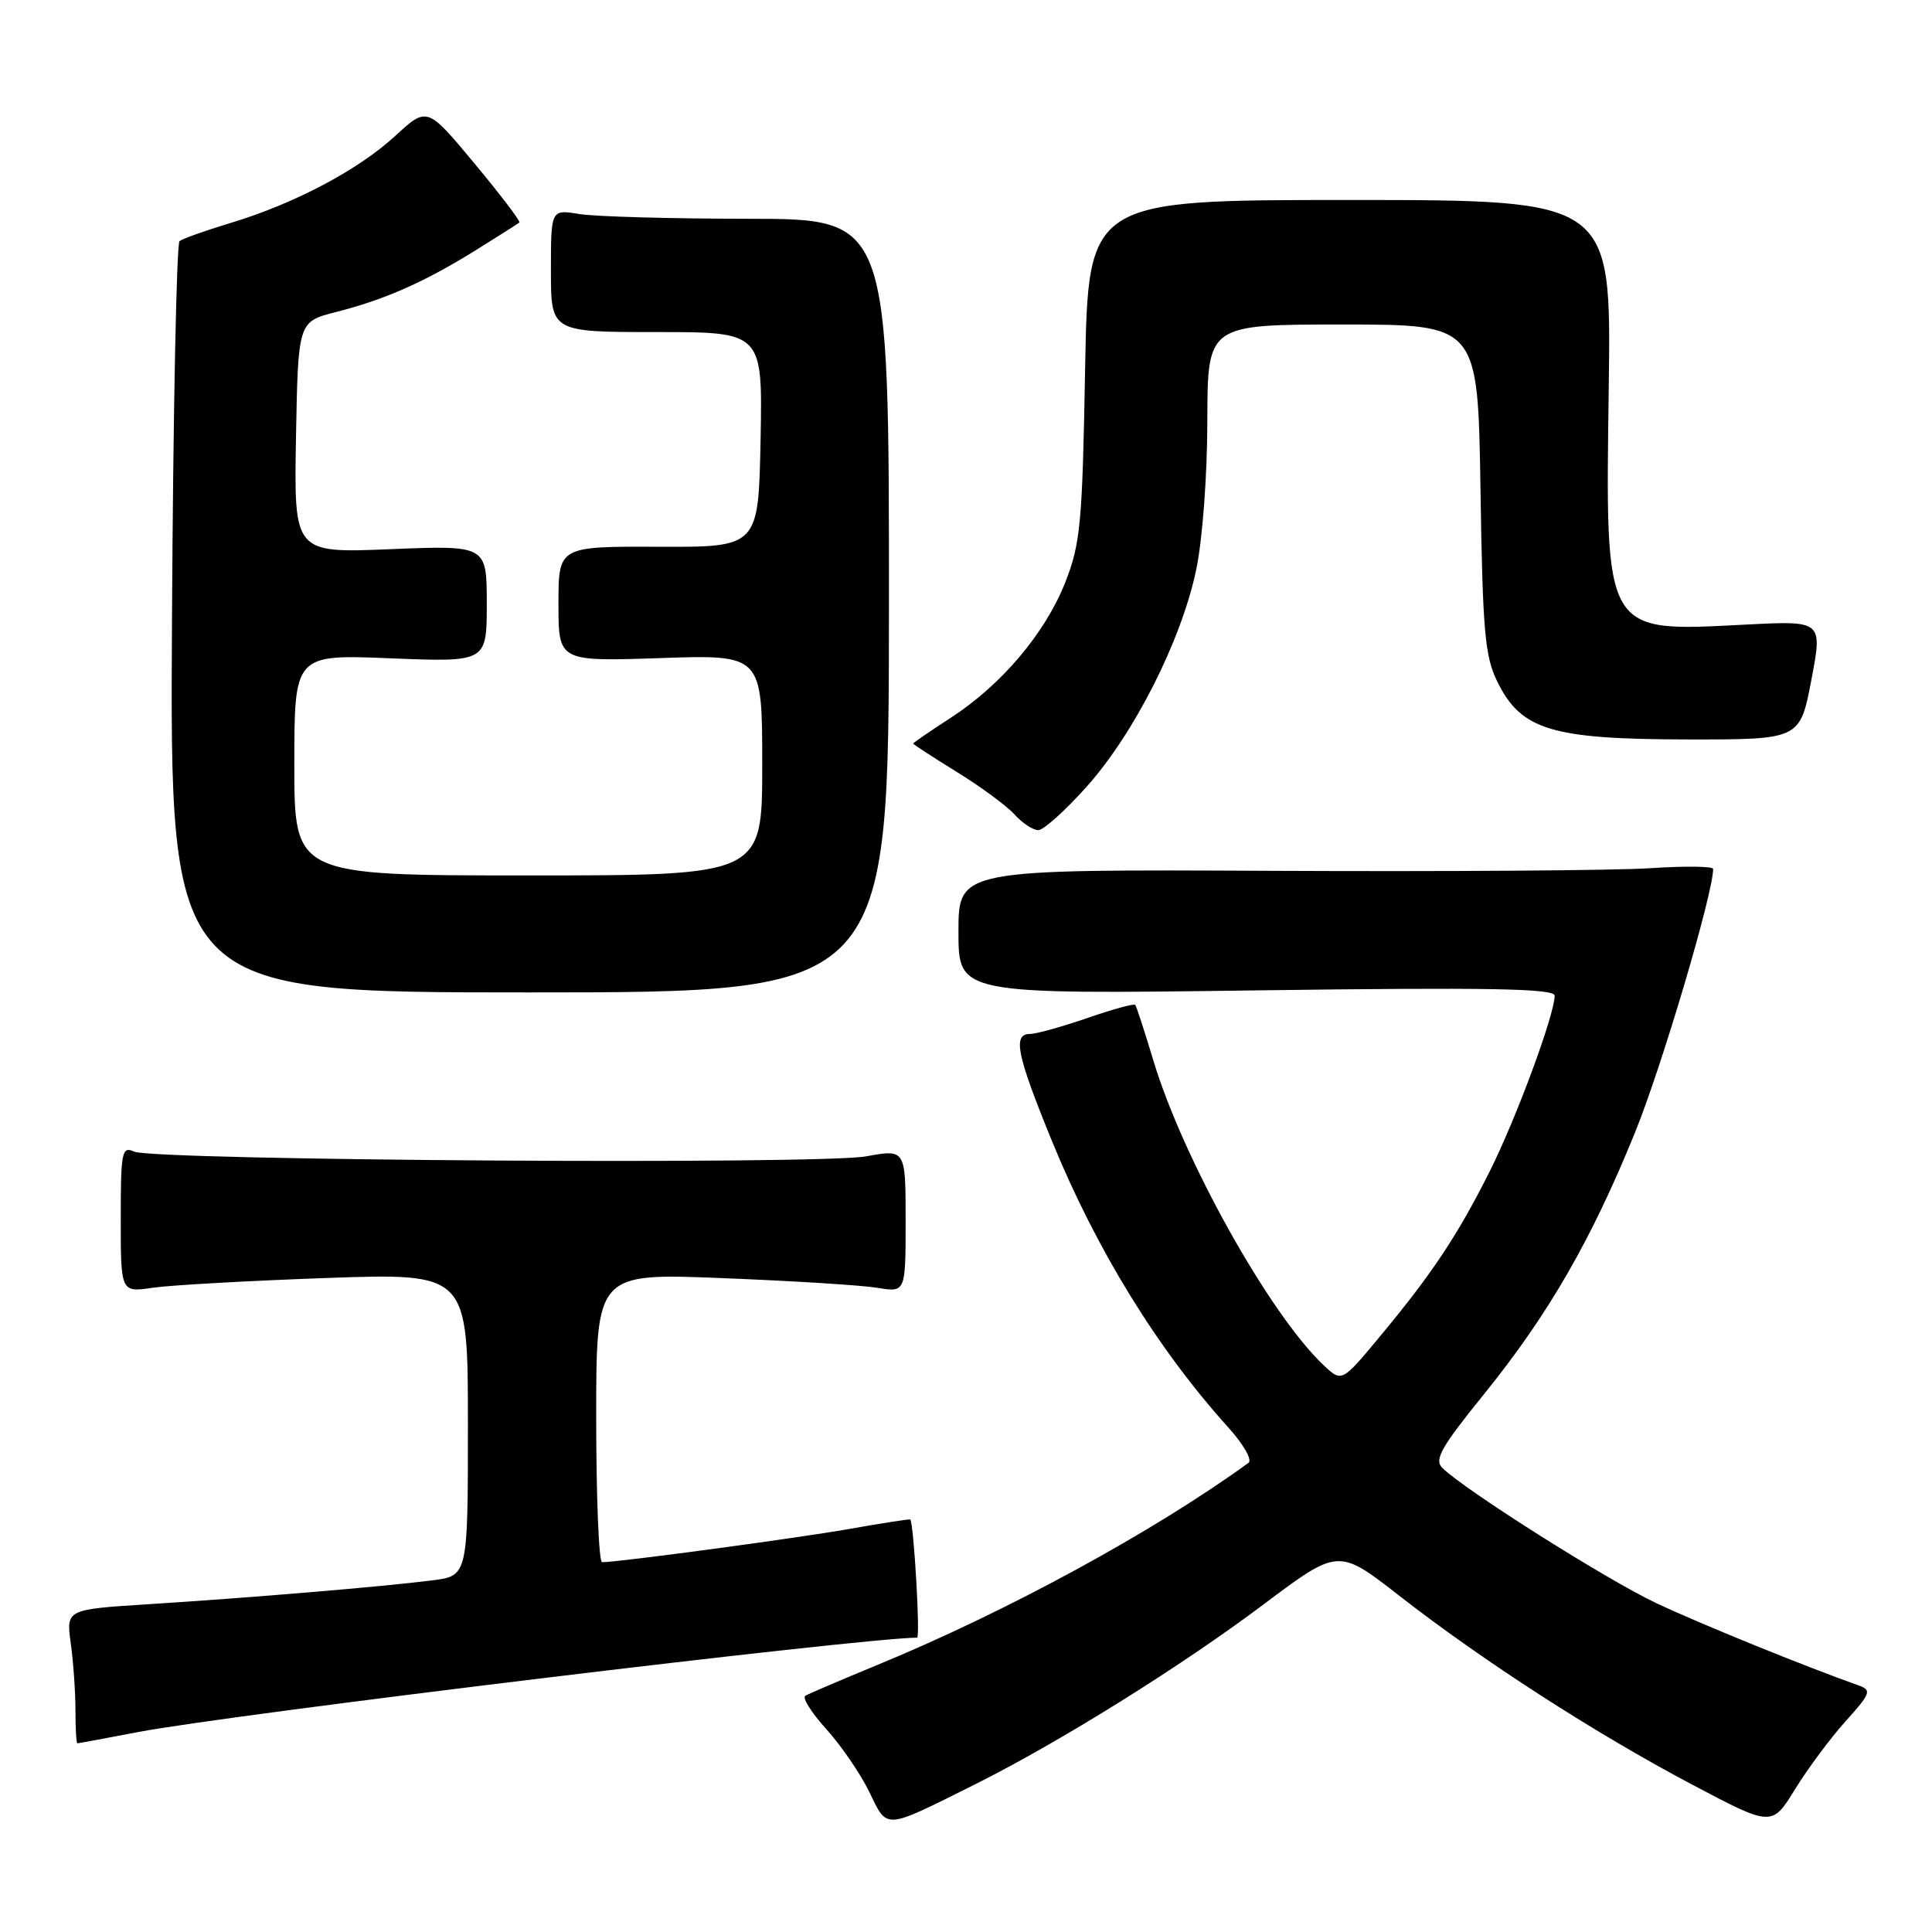 <?xml version="1.0" encoding="UTF-8" standalone="no"?>
<!DOCTYPE svg PUBLIC "-//W3C//DTD SVG 1.1//EN" "http://www.w3.org/Graphics/SVG/1.1/DTD/svg11.dtd" >
<svg xmlns="http://www.w3.org/2000/svg" xmlns:xlink="http://www.w3.org/1999/xlink" version="1.1" viewBox="0 0 256 256">
 <g >
 <path fill="currentColor"
d=" M 129.15 236.46 C 140.38 230.85 156.42 220.85 167.42 212.60 C 177.34 205.15 177.34 205.15 185.42 211.45 C 196.49 220.08 211.43 229.71 224.15 236.43 C 234.79 242.06 234.79 242.06 237.86 237.07 C 239.55 234.33 242.57 230.27 244.57 228.05 C 247.84 224.44 248.02 223.95 246.36 223.36 C 239.01 220.75 225.34 215.19 219.46 212.42 C 212.94 209.35 194.25 197.54 191.14 194.53 C 190.00 193.43 190.90 191.83 196.64 184.73 C 205.15 174.21 210.85 164.34 216.64 150.08 C 220.20 141.33 227.00 118.38 227.00 115.14 C 227.00 114.78 223.25 114.74 218.66 115.04 C 214.07 115.35 191.57 115.50 168.66 115.39 C 127.00 115.19 127.00 115.19 127.00 123.47 C 127.00 131.76 127.00 131.76 166.50 131.23 C 197.23 130.82 206.00 130.98 206.00 131.93 C 206.00 134.43 200.87 148.31 197.36 155.28 C 193.12 163.73 189.73 168.81 182.83 177.11 C 177.80 183.16 177.80 183.16 175.41 180.92 C 168.28 174.22 156.76 153.61 152.82 140.50 C 151.66 136.65 150.59 133.34 150.42 133.15 C 150.26 132.96 147.40 133.74 144.06 134.90 C 140.72 136.05 137.32 137.00 136.50 137.00 C 134.15 137.00 134.70 139.71 139.36 151.12 C 145.28 165.61 153.40 178.80 162.85 189.25 C 164.78 191.40 165.95 193.46 165.44 193.83 C 152.86 202.96 133.51 213.50 116.29 220.60 C 111.46 222.59 107.14 224.44 106.71 224.70 C 106.27 224.96 107.53 226.95 109.49 229.12 C 111.46 231.30 114.02 235.04 115.19 237.45 C 117.63 242.47 117.02 242.51 129.15 236.46 Z  M 18.28 229.51 C 30.54 227.17 114.42 217.00 121.52 217.00 C 121.96 217.00 121.09 201.99 120.62 201.34 C 120.55 201.26 116.90 201.82 112.50 202.60 C 105.52 203.83 81.95 207.00 79.78 207.00 C 79.35 207.00 79.00 198.38 79.00 187.84 C 79.00 168.69 79.00 168.69 95.75 169.36 C 104.96 169.72 114.19 170.30 116.25 170.64 C 120.00 171.26 120.00 171.26 120.00 161.77 C 120.00 152.27 120.00 152.27 114.78 153.22 C 108.58 154.35 20.33 153.77 17.75 152.59 C 16.15 151.85 16.00 152.61 16.00 161.52 C 16.00 171.26 16.00 171.26 20.25 170.63 C 22.59 170.29 32.94 169.71 43.25 169.34 C 62.00 168.69 62.00 168.69 62.00 188.75 C 62.00 208.81 62.00 208.81 57.25 209.41 C 50.85 210.23 32.93 211.73 19.63 212.57 C 8.76 213.26 8.76 213.26 9.38 217.77 C 9.72 220.25 10.00 224.24 10.00 226.64 C 10.00 229.04 10.11 231.00 10.25 231.00 C 10.39 231.00 14.00 230.33 18.28 229.51 Z  M 117.79 80.25 C 117.80 29.00 117.80 29.00 99.15 28.99 C 88.89 28.98 78.81 28.70 76.75 28.36 C 73.00 27.74 73.00 27.74 73.00 35.87 C 73.00 44.00 73.00 44.00 87.03 44.00 C 101.05 44.00 101.05 44.00 100.78 58.25 C 100.50 72.50 100.50 72.50 87.25 72.45 C 74.00 72.40 74.00 72.40 74.00 80.03 C 74.00 87.65 74.00 87.65 87.50 87.20 C 101.00 86.74 101.00 86.74 101.00 101.37 C 101.00 116.00 101.00 116.00 70.00 116.00 C 39.00 116.00 39.00 116.00 39.00 101.36 C 39.00 86.71 39.00 86.71 51.75 87.23 C 64.50 87.74 64.50 87.74 64.50 80.00 C 64.50 72.25 64.50 72.25 51.72 72.77 C 38.95 73.29 38.95 73.29 39.22 57.96 C 39.50 42.63 39.50 42.63 44.50 41.35 C 51.00 39.70 56.22 37.39 63.00 33.18 C 66.03 31.30 68.64 29.63 68.82 29.48 C 68.99 29.32 66.32 25.80 62.87 21.66 C 56.60 14.12 56.60 14.12 52.38 18.00 C 47.47 22.53 39.00 27.00 30.50 29.56 C 27.20 30.56 24.18 31.63 23.79 31.95 C 23.39 32.27 22.94 54.80 22.79 82.01 C 22.50 131.50 22.50 131.50 70.13 131.50 C 117.77 131.50 117.77 131.50 117.79 80.25 Z  M 143.98 104.25 C 150.31 97.17 156.55 84.82 158.50 75.50 C 159.34 71.51 159.97 63.02 159.98 55.75 C 160.00 43.00 160.00 43.00 177.92 43.00 C 195.83 43.00 195.83 43.00 196.17 64.75 C 196.46 83.76 196.75 86.99 198.43 90.38 C 201.57 96.73 205.62 97.95 223.50 97.98 C 238.50 98.00 238.50 98.00 240.01 90.12 C 241.51 82.24 241.51 82.24 231.37 82.76 C 212.36 83.73 212.73 84.37 213.17 51.15 C 213.50 26.50 213.50 26.50 178.84 26.50 C 144.19 26.50 144.19 26.50 143.78 49.00 C 143.42 69.34 143.17 72.04 141.16 77.15 C 138.49 83.91 132.71 90.75 125.95 95.13 C 123.23 96.89 121.00 98.42 121.00 98.53 C 121.00 98.63 123.60 100.32 126.77 102.28 C 129.95 104.24 133.40 106.78 134.43 107.92 C 135.46 109.06 136.88 110.00 137.58 110.00 C 138.27 110.00 141.15 107.41 143.98 104.25 Z "/>
</g>
</svg>